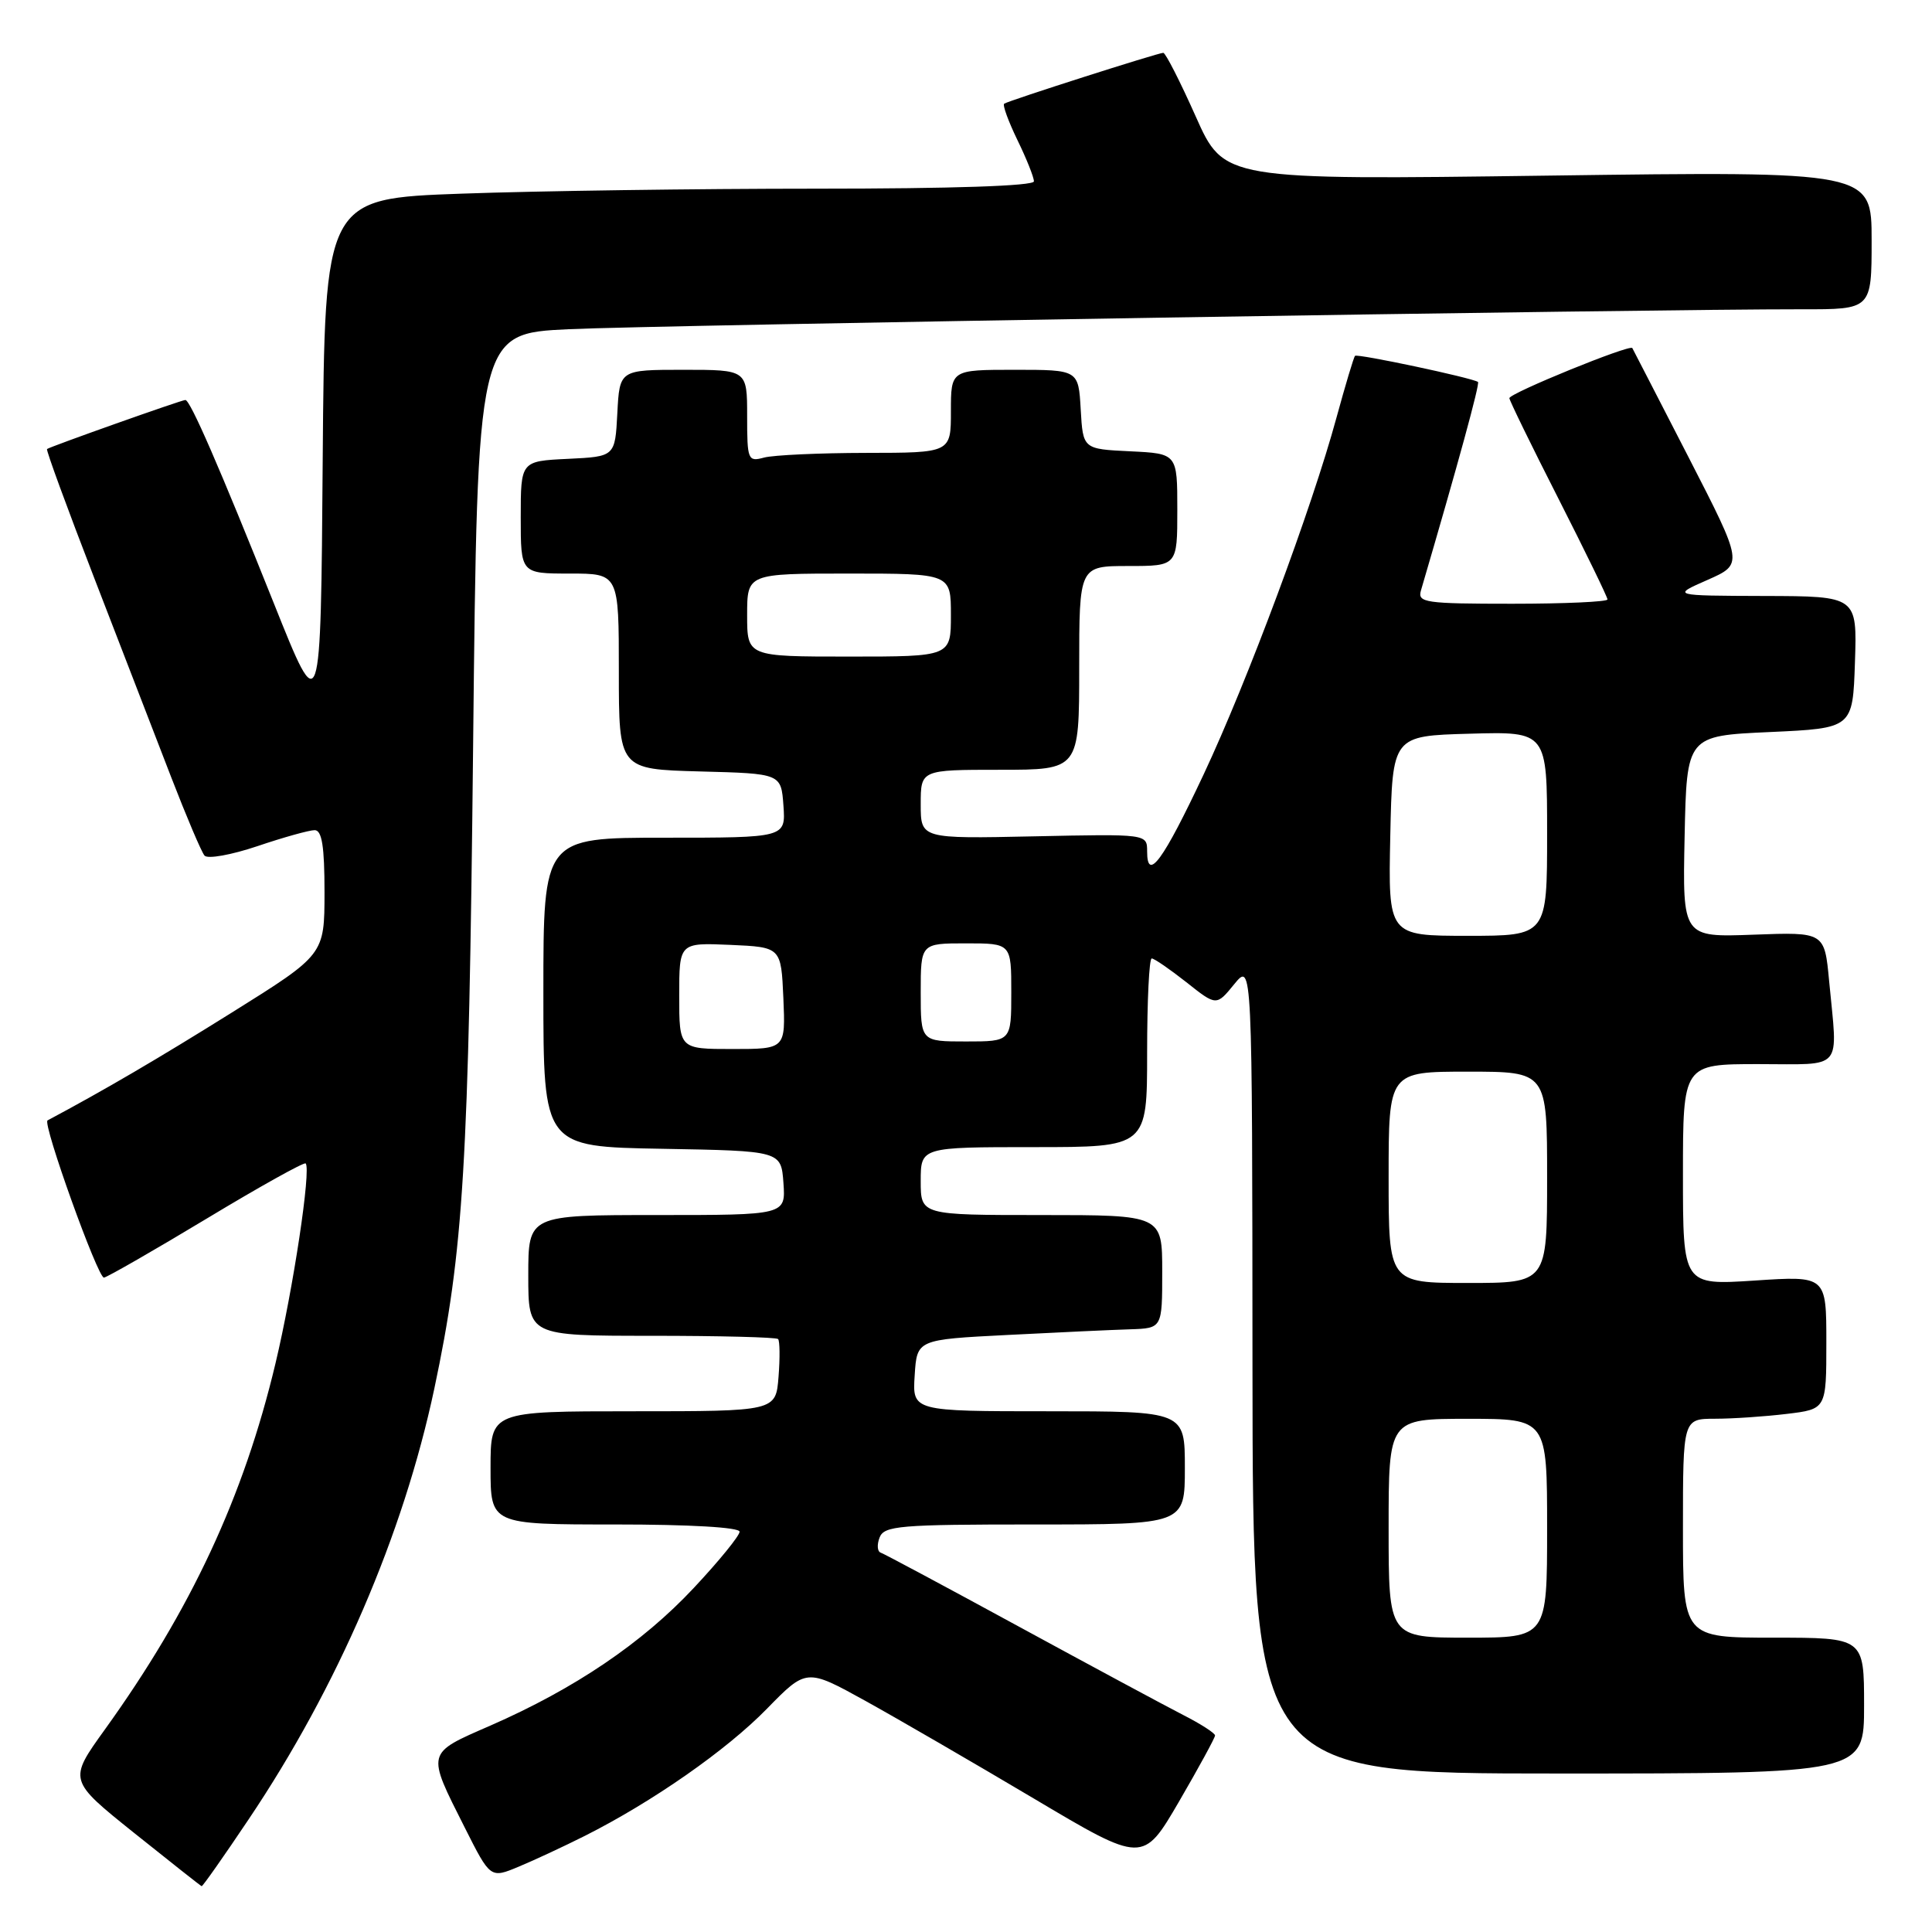 <?xml version="1.0" encoding="UTF-8" standalone="no"?>
<!DOCTYPE svg PUBLIC "-//W3C//DTD SVG 1.1//EN" "http://www.w3.org/Graphics/SVG/1.1/DTD/svg11.dtd" >
<svg xmlns="http://www.w3.org/2000/svg" xmlns:xlink="http://www.w3.org/1999/xlink" version="1.1" viewBox="0 0 256 256">
 <g >
 <path fill="currentColor"
d=" M 32.94 241.08 C 44.71 223.58 53.45 203.32 57.55 184.00 C 61.43 165.69 62.11 154.44 62.69 98.84 C 63.26 44.19 63.26 44.19 75.38 43.62 C 86.88 43.08 219.13 40.95 238.75 40.98 C 248.00 41.00 248.00 41.00 248.00 31.84 C 248.00 22.69 248.00 22.69 205.10 23.27 C 162.19 23.85 162.19 23.85 158.44 15.43 C 156.37 10.79 154.44 7.00 154.14 7.00 C 153.46 7.00 133.65 13.33 133.06 13.74 C 132.82 13.91 133.61 16.07 134.81 18.55 C 136.02 21.03 137.00 23.49 137.00 24.03 C 137.00 24.64 126.19 25.00 108.16 25.00 C 92.30 25.00 71.15 25.30 61.17 25.66 C 43.03 26.31 43.03 26.31 42.76 60.91 C 42.50 95.50 42.50 95.50 36.31 80.00 C 29.07 61.89 25.21 53.00 24.56 53.00 C 24.06 53.00 6.67 59.17 6.23 59.50 C 6.08 59.62 8.90 67.31 12.49 76.60 C 16.09 85.90 20.68 97.78 22.69 103.00 C 24.71 108.22 26.69 112.89 27.10 113.37 C 27.51 113.85 30.66 113.28 34.11 112.12 C 37.56 110.95 40.98 110.00 41.69 110.00 C 42.66 110.00 43.00 112.13 43.00 118.25 C 42.99 126.50 42.99 126.50 30.75 134.15 C 20.94 140.28 13.82 144.45 6.30 148.46 C 5.59 148.83 13.00 169.46 13.78 169.29 C 14.32 169.17 20.47 165.64 27.44 161.44 C 34.42 157.23 40.29 153.96 40.50 154.16 C 41.25 154.91 38.85 170.82 36.50 180.67 C 32.29 198.34 25.29 213.34 13.88 229.19 C 9.06 235.89 9.06 235.89 17.78 242.88 C 22.58 246.72 26.60 249.90 26.72 249.93 C 26.85 249.97 29.65 245.99 32.94 241.08 Z  M 77.50 243.26 C 86.47 238.74 96.26 231.91 101.61 226.43 C 106.86 221.06 106.86 221.06 114.68 225.38 C 118.98 227.76 129.01 233.58 136.98 238.31 C 151.45 246.91 151.45 246.91 156.23 238.71 C 158.85 234.20 161.00 230.26 161.00 229.96 C 161.00 229.65 159.09 228.42 156.75 227.23 C 154.41 226.03 144.63 220.77 135.00 215.53 C 125.38 210.29 117.14 205.88 116.69 205.73 C 116.25 205.58 116.18 204.68 116.55 203.73 C 117.15 202.17 119.17 202.00 137.11 202.00 C 157.00 202.00 157.00 202.00 157.00 194.50 C 157.00 187.00 157.00 187.00 138.95 187.00 C 120.89 187.00 120.89 187.00 121.20 182.25 C 121.50 177.50 121.50 177.50 133.50 176.89 C 140.10 176.55 147.41 176.21 149.75 176.14 C 154.00 176.00 154.00 176.00 154.00 168.50 C 154.00 161.00 154.00 161.00 138.00 161.00 C 122.00 161.00 122.00 161.00 122.00 156.50 C 122.00 152.00 122.00 152.00 137.00 152.00 C 152.00 152.00 152.00 152.00 152.00 139.50 C 152.00 132.62 152.27 127.00 152.61 127.00 C 152.94 127.00 155.00 128.42 157.20 130.15 C 161.18 133.31 161.18 133.31 163.55 130.40 C 165.93 127.50 165.93 127.50 165.96 181.25 C 166.00 235.00 166.00 235.00 206.50 235.00 C 247.00 235.00 247.00 235.00 247.00 226.00 C 247.00 217.00 247.00 217.00 235.00 217.00 C 223.00 217.00 223.00 217.00 223.00 202.50 C 223.00 188.00 223.00 188.00 227.25 187.99 C 229.59 187.99 233.86 187.70 236.75 187.35 C 242.00 186.72 242.00 186.72 242.00 177.89 C 242.00 169.05 242.00 169.05 232.50 169.68 C 223.00 170.30 223.00 170.30 223.00 155.65 C 223.00 141.00 223.00 141.00 233.00 141.00 C 244.43 141.00 243.51 142.07 242.37 130.00 C 241.76 123.50 241.76 123.50 232.35 123.85 C 222.94 124.20 222.94 124.20 223.22 110.85 C 223.50 97.50 223.50 97.50 234.50 97.00 C 245.50 96.50 245.50 96.50 245.79 87.75 C 246.08 79.00 246.08 79.00 233.79 78.97 C 221.50 78.93 221.50 78.93 226.26 76.84 C 231.01 74.74 231.01 74.74 223.76 60.62 C 219.77 52.85 216.40 46.33 216.29 46.12 C 215.99 45.59 200.00 52.11 200.00 52.76 C 200.00 53.05 202.92 59.04 206.50 66.07 C 210.07 73.10 213.00 79.11 213.00 79.43 C 213.00 79.74 207.32 80.00 200.38 80.00 C 188.84 80.00 187.81 79.85 188.28 78.25 C 193.19 61.51 196.12 50.81 195.84 50.61 C 195.05 50.06 179.84 46.83 179.55 47.15 C 179.37 47.34 178.27 51.03 177.09 55.34 C 173.83 67.33 165.30 90.24 159.49 102.61 C 154.11 114.05 152.00 116.94 152.00 112.81 C 152.00 110.50 152.00 110.50 137.00 110.82 C 122.00 111.14 122.00 111.14 122.00 106.57 C 122.00 102.00 122.00 102.00 132.50 102.00 C 143.00 102.00 143.00 102.00 143.00 88.50 C 143.00 75.00 143.00 75.00 149.50 75.00 C 156.00 75.00 156.00 75.00 156.00 67.55 C 156.00 60.10 156.00 60.10 149.75 59.80 C 143.50 59.50 143.50 59.50 143.20 54.25 C 142.90 49.00 142.90 49.00 134.45 49.00 C 126.00 49.00 126.00 49.00 126.00 54.50 C 126.00 60.00 126.00 60.00 114.75 60.01 C 108.56 60.02 102.49 60.30 101.25 60.63 C 99.10 61.21 99.00 60.97 99.00 55.12 C 99.00 49.00 99.00 49.00 90.55 49.00 C 82.10 49.00 82.10 49.00 81.80 54.75 C 81.50 60.50 81.50 60.50 75.25 60.80 C 69.00 61.10 69.00 61.10 69.00 68.55 C 69.00 76.00 69.00 76.00 75.50 76.00 C 82.00 76.00 82.00 76.00 82.00 88.97 C 82.00 101.93 82.00 101.93 92.75 102.22 C 103.50 102.50 103.50 102.50 103.81 106.75 C 104.11 111.00 104.11 111.00 88.06 111.00 C 72.00 111.00 72.00 111.00 72.00 131.47 C 72.00 151.95 72.00 151.95 87.75 152.22 C 103.50 152.50 103.50 152.50 103.81 156.75 C 104.11 161.00 104.11 161.00 87.06 161.00 C 70.00 161.00 70.00 161.00 70.00 169.00 C 70.00 177.00 70.00 177.00 86.33 177.00 C 95.32 177.00 102.86 177.19 103.10 177.43 C 103.33 177.67 103.36 179.92 103.16 182.43 C 102.80 187.00 102.80 187.00 83.90 187.00 C 65.00 187.00 65.00 187.00 65.00 194.50 C 65.00 202.00 65.00 202.00 81.50 202.00 C 91.42 202.00 98.00 202.38 98.00 202.96 C 98.00 203.49 95.27 206.85 91.92 210.42 C 85.12 217.69 76.17 223.75 65.00 228.64 C 56.41 232.39 56.49 232.06 61.58 242.16 C 64.98 248.91 64.98 248.91 68.74 247.34 C 70.81 246.48 74.75 244.64 77.50 243.26 Z  M 184.00 202.50 C 184.00 188.00 184.00 188.00 194.50 188.00 C 205.00 188.00 205.00 188.00 205.00 202.50 C 205.00 217.00 205.00 217.00 194.50 217.00 C 184.00 217.00 184.00 217.00 184.00 202.50 Z  M 184.00 156.00 C 184.00 142.00 184.00 142.00 194.50 142.00 C 205.00 142.00 205.00 142.00 205.00 156.00 C 205.00 170.00 205.00 170.00 194.50 170.00 C 184.00 170.00 184.00 170.00 184.00 156.00 Z  M 90.00 131.95 C 90.00 124.91 90.00 124.91 96.75 125.20 C 103.50 125.50 103.50 125.50 103.80 132.25 C 104.09 139.00 104.09 139.00 97.05 139.00 C 90.00 139.00 90.00 139.00 90.00 131.95 Z  M 122.00 131.50 C 122.00 125.00 122.00 125.00 128.00 125.00 C 134.00 125.00 134.00 125.00 134.00 131.50 C 134.00 138.00 134.00 138.00 128.00 138.00 C 122.00 138.00 122.00 138.00 122.00 131.50 Z  M 184.22 110.75 C 184.50 97.50 184.50 97.50 194.75 97.22 C 205.00 96.93 205.00 96.93 205.00 110.47 C 205.00 124.00 205.00 124.00 194.47 124.00 C 183.94 124.00 183.94 124.00 184.22 110.75 Z  M 99.00 81.50 C 99.00 76.00 99.00 76.00 112.50 76.00 C 126.00 76.00 126.00 76.00 126.00 81.50 C 126.00 87.00 126.00 87.00 112.50 87.00 C 99.00 87.00 99.00 87.00 99.00 81.50 Z "/>
</g>
</svg>